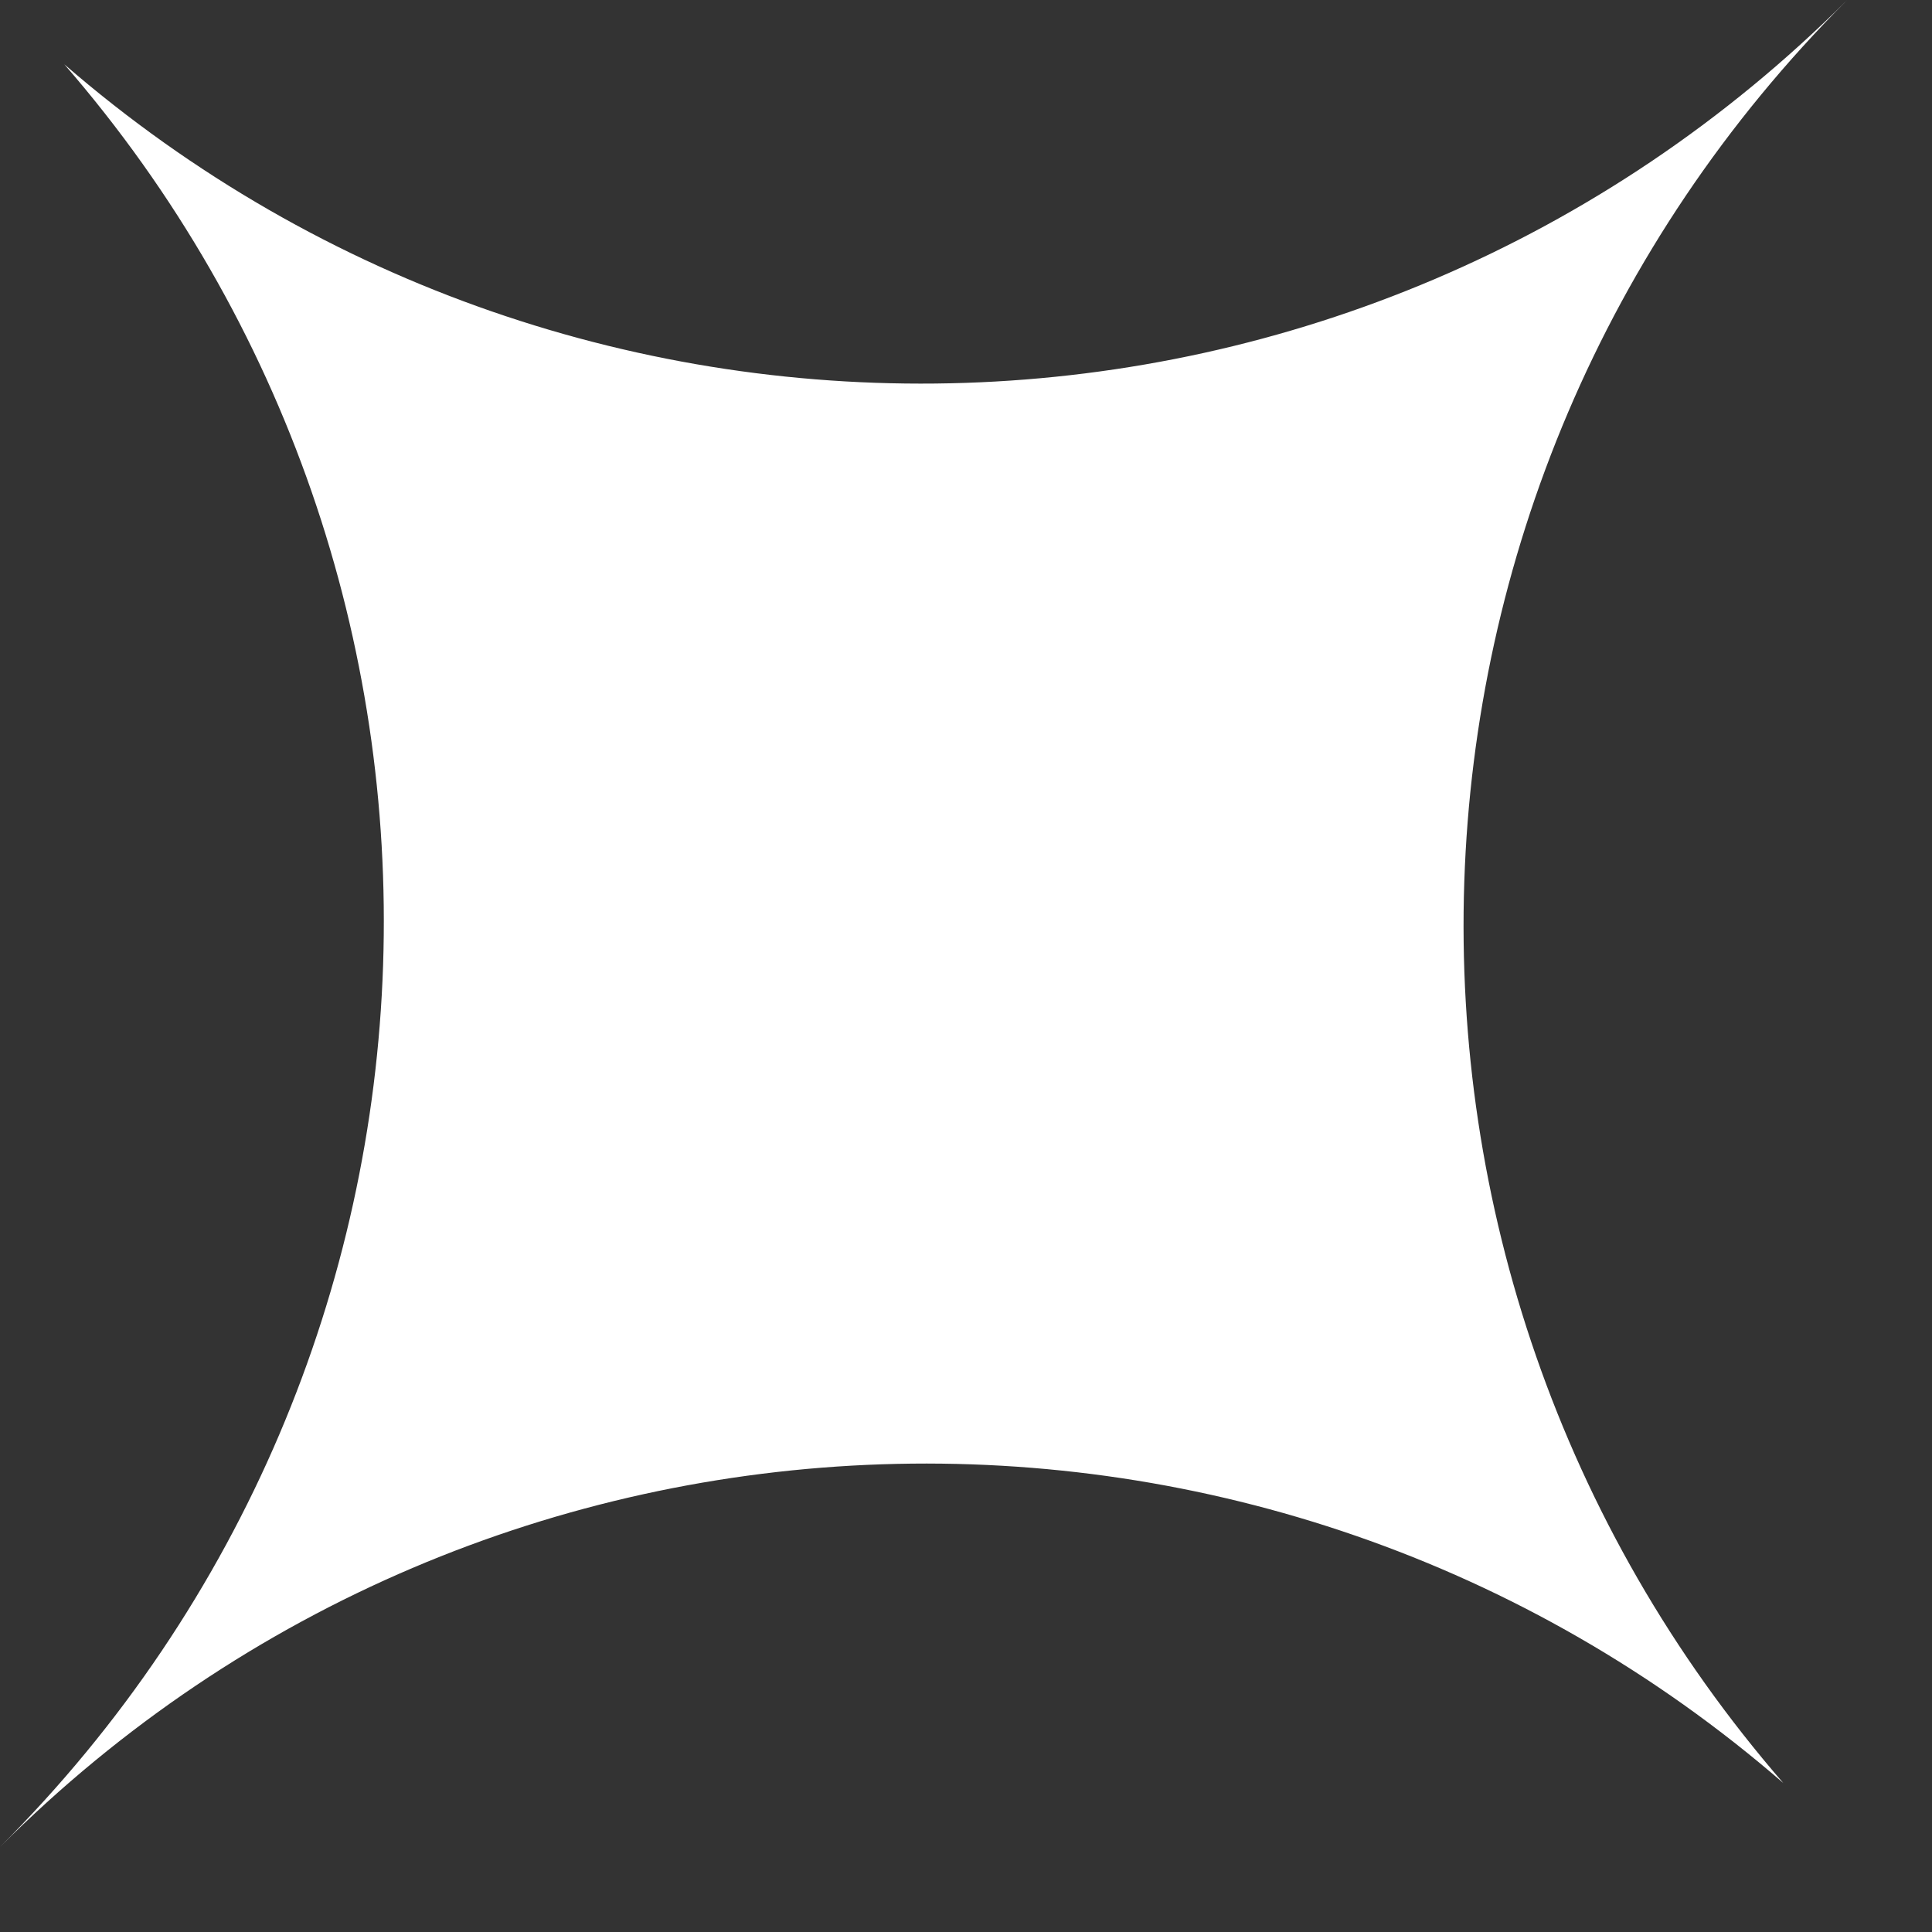 <svg width="21" height="21" viewBox="0 0 21 21" fill="none" xmlns="http://www.w3.org/2000/svg">
<rect x="0" y="0" width="21" height="21" fill="#333333" stroke="none"/>
<path d="M0.699 0.699C6.296 5.549 14.761 5.316 20.078 0C14.761 5.316 14.528 13.785 19.384 19.381C13.786 14.527 5.312 14.764 0 20.076C5.317 14.764 5.554 6.296 0.699 0.699Z" fill="white"/>
</svg>
